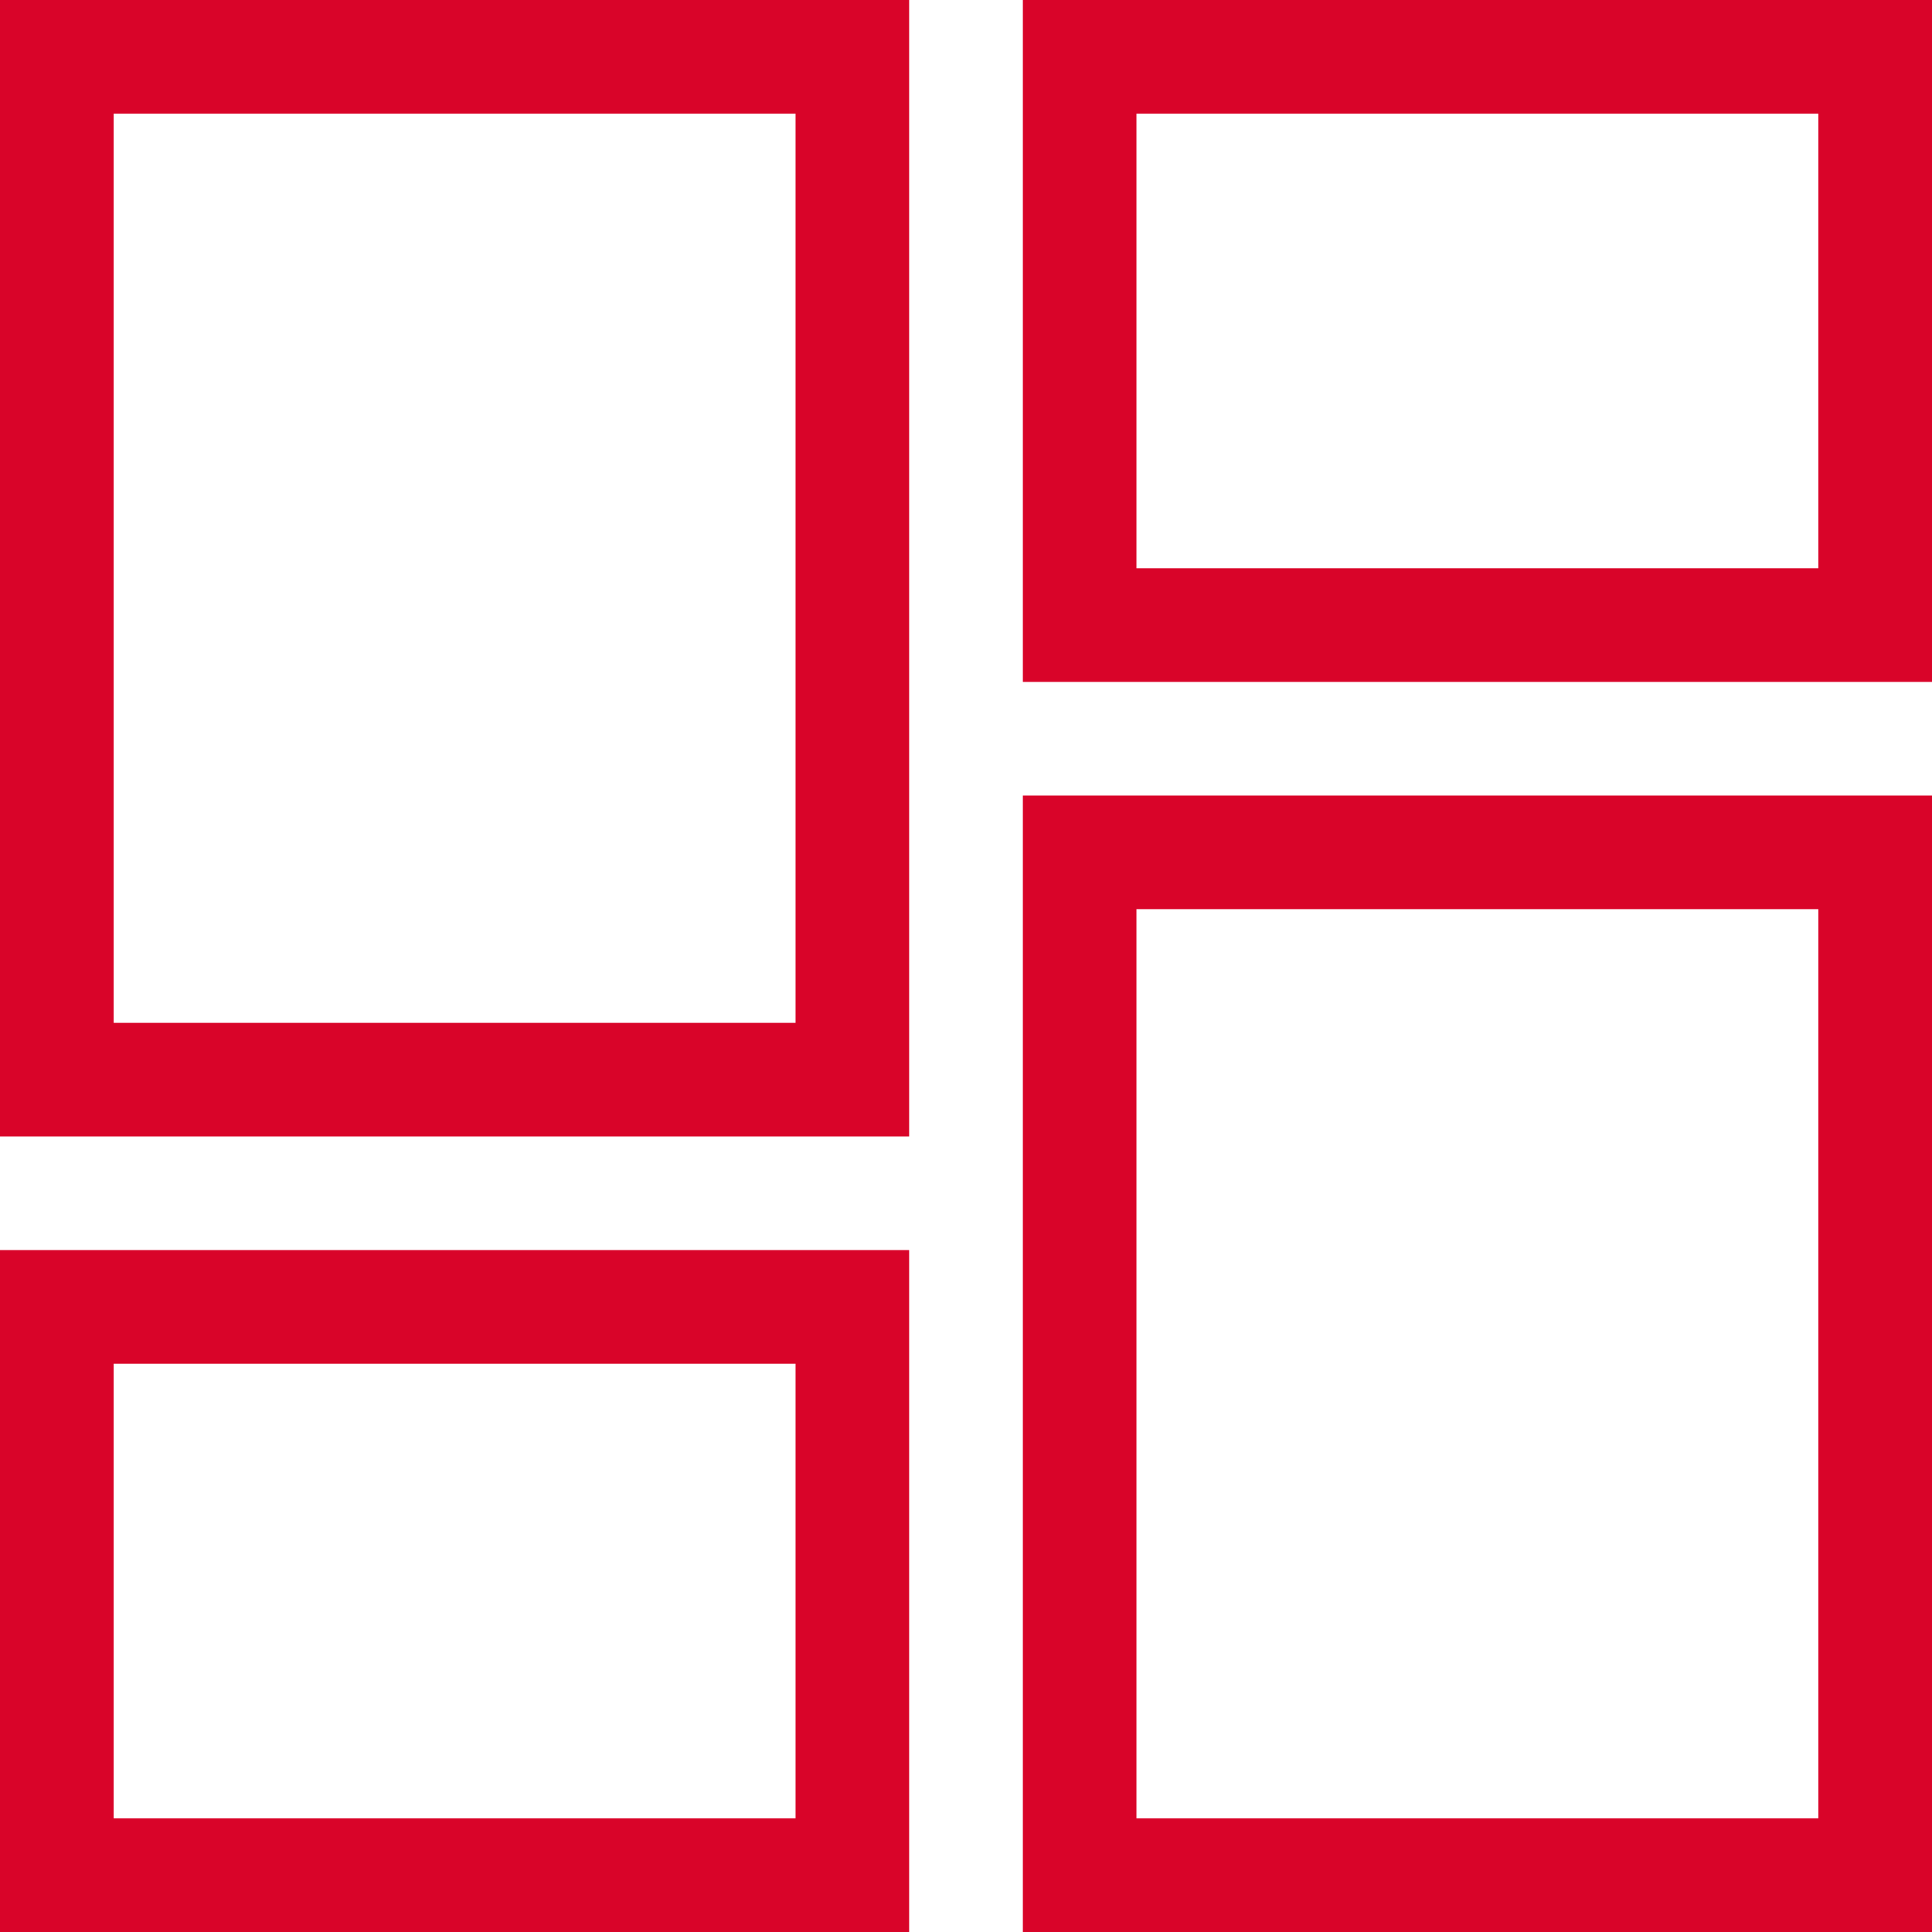 <svg width="23" height="23" viewBox="0 0 23 23" fill="none" xmlns="http://www.w3.org/2000/svg">
<path d="M12.177 0H23V8.118H12.177V0ZM12.177 23V9.471H23V23H12.177ZM0 23V14.882H10.823V23H0ZM0 13.529V0H10.823V13.529H0ZM1.353 1.353V12.177H9.471V1.353H1.353ZM13.529 1.353V6.765H21.647V1.353H13.529ZM13.529 10.823V21.647H21.647V10.823H13.529ZM1.353 16.235V21.647H9.471V16.235H1.353Z" fill="#D90429"/>
</svg>
